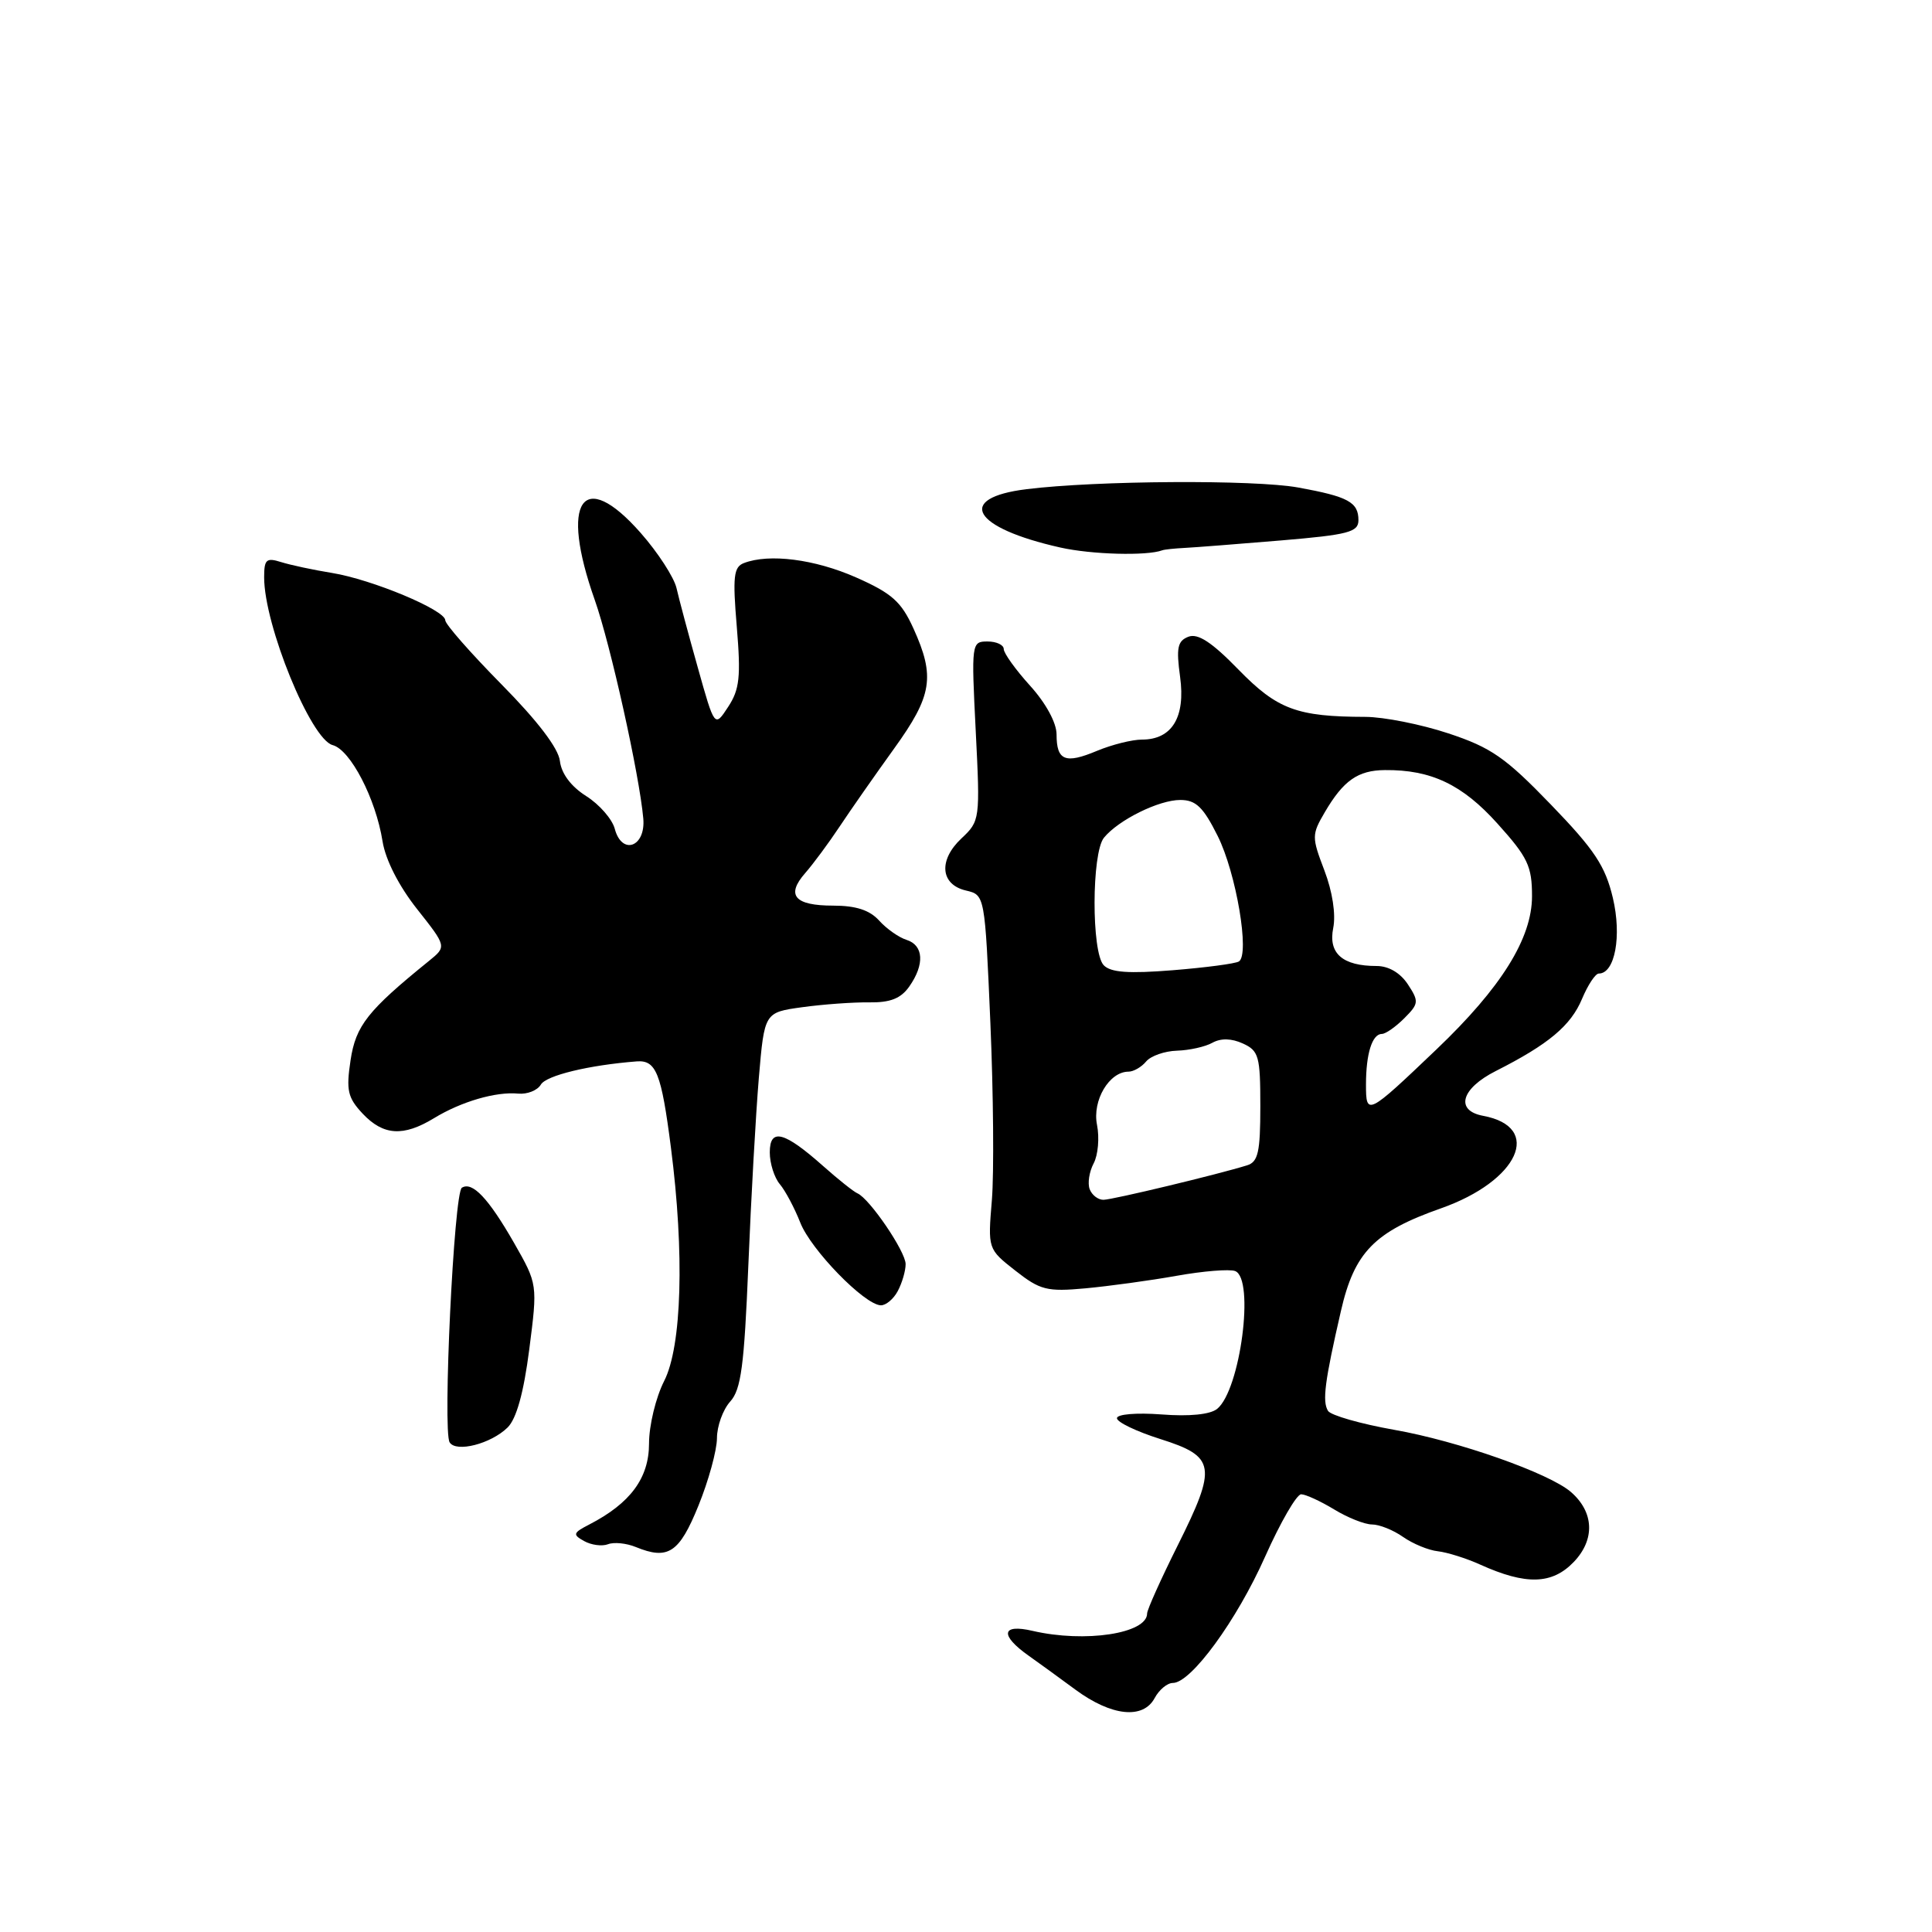<?xml version="1.0" encoding="UTF-8" standalone="no"?>
<!DOCTYPE svg PUBLIC "-//W3C//DTD SVG 1.1//EN" "http://www.w3.org/Graphics/SVG/1.1/DTD/svg11.dtd" >
<svg xmlns="http://www.w3.org/2000/svg" xmlns:xlink="http://www.w3.org/1999/xlink" version="1.1" viewBox="0 0 256 256">
 <g >
 <path fill="currentColor"
d=" M 153.00 225.00 C 153.59 223.90 154.67 223.00 155.41 223.00 C 157.82 223.00 163.87 214.72 167.63 206.27 C 169.66 201.72 171.81 198.00 172.41 198.00 C 173.01 198.01 174.97 198.91 176.77 200.00 C 178.57 201.10 180.84 202.00 181.80 202.00 C 182.77 202.00 184.62 202.74 185.91 203.65 C 187.21 204.56 189.29 205.42 190.52 205.55 C 191.76 205.69 194.29 206.48 196.14 207.32 C 202.21 210.06 205.67 209.96 208.54 206.96 C 211.37 204.00 211.23 200.37 208.16 197.70 C 205.28 195.20 193.18 190.94 184.75 189.46 C 180.29 188.67 176.34 187.54 175.97 186.95 C 175.19 185.69 175.53 183.06 177.68 173.71 C 179.46 165.94 182.10 163.22 190.91 160.12 C 201.23 156.49 204.50 149.33 196.51 147.85 C 192.78 147.15 193.60 144.24 198.19 141.92 C 205.19 138.38 208.14 135.91 209.63 132.35 C 210.40 130.51 211.40 129.00 211.85 129.00 C 213.99 129.00 214.91 124.03 213.71 118.97 C 212.71 114.75 211.28 112.59 205.50 106.61 C 199.48 100.37 197.58 99.05 191.93 97.18 C 188.32 95.98 183.37 95.00 180.93 94.99 C 171.84 94.97 169.25 94.00 164.10 88.72 C 160.57 85.09 158.73 83.89 157.47 84.37 C 156.03 84.93 155.84 85.83 156.37 89.69 C 157.10 95.04 155.30 98.00 151.31 98.00 C 150.01 98.00 147.33 98.67 145.36 99.49 C 141.14 101.26 140.00 100.79 140.00 97.31 C 140.00 95.78 138.59 93.18 136.50 90.87 C 134.57 88.74 133.00 86.55 133.00 86.00 C 133.00 85.45 132.03 85.00 130.85 85.00 C 128.73 85.00 128.70 85.20 129.29 96.88 C 129.88 108.59 129.85 108.79 127.40 111.09 C 124.32 113.98 124.60 117.21 128.00 118.00 C 130.50 118.59 130.50 118.59 131.23 135.54 C 131.63 144.87 131.72 155.43 131.43 159.00 C 130.89 165.50 130.89 165.50 134.53 168.36 C 137.83 170.95 138.72 171.18 143.84 170.71 C 146.95 170.42 152.38 169.68 155.91 169.05 C 159.43 168.42 162.92 168.14 163.66 168.42 C 166.29 169.43 164.35 184.21 161.27 186.69 C 160.34 187.43 157.59 187.71 153.90 187.42 C 150.56 187.17 148.00 187.39 148.00 187.92 C 148.00 188.44 150.59 189.68 153.75 190.68 C 161.08 193.00 161.29 194.28 156.05 204.78 C 153.82 209.25 152.00 213.30 152.00 213.79 C 152.00 216.46 143.77 217.71 136.83 216.10 C 132.68 215.13 132.45 216.67 136.33 219.41 C 137.53 220.25 140.30 222.27 142.50 223.89 C 147.28 227.41 151.47 227.85 153.00 225.00 Z  M 92.55 199.50 C 93.89 196.20 94.99 192.19 95.00 190.58 C 95.00 188.97 95.79 186.79 96.75 185.72 C 98.20 184.13 98.61 181.00 99.16 167.65 C 99.52 158.77 100.15 147.60 100.55 142.82 C 101.29 134.15 101.29 134.15 106.30 133.46 C 109.06 133.08 113.04 132.79 115.15 132.82 C 117.97 132.86 119.37 132.31 120.49 130.71 C 122.54 127.79 122.39 125.26 120.13 124.54 C 119.10 124.22 117.46 123.06 116.48 121.97 C 115.23 120.59 113.40 120.00 110.40 120.00 C 105.28 120.00 104.11 118.63 106.70 115.68 C 107.75 114.48 109.81 111.70 111.27 109.50 C 112.73 107.30 115.97 102.67 118.46 99.21 C 123.53 92.18 123.94 89.67 121.03 83.26 C 119.42 79.72 118.18 78.61 113.43 76.51 C 107.97 74.10 101.92 73.32 98.57 74.61 C 97.21 75.13 97.07 76.41 97.63 83.07 C 98.18 89.68 98.00 91.36 96.48 93.67 C 94.69 96.41 94.69 96.41 92.46 88.45 C 91.23 84.08 89.96 79.34 89.64 77.92 C 89.31 76.50 87.18 73.21 84.89 70.61 C 77.19 61.86 74.14 66.32 78.81 79.50 C 80.89 85.39 84.72 102.62 85.24 108.46 C 85.57 112.24 82.40 113.38 81.46 109.82 C 81.12 108.54 79.42 106.59 77.68 105.49 C 75.66 104.21 74.39 102.51 74.19 100.84 C 74.00 99.15 71.22 95.51 66.44 90.67 C 62.35 86.52 59.00 82.71 59.00 82.19 C 59.00 80.83 49.29 76.78 44.00 75.92 C 41.52 75.52 38.49 74.87 37.25 74.48 C 35.29 73.86 35.00 74.12 35.00 76.50 C 35.00 82.84 41.18 97.97 44.08 98.73 C 46.43 99.35 49.79 105.82 50.69 111.48 C 51.08 113.93 52.85 117.40 55.26 120.45 C 59.19 125.42 59.19 125.42 56.85 127.32 C 48.72 133.90 47.14 135.90 46.45 140.49 C 45.85 144.48 46.07 145.44 48.05 147.56 C 50.79 150.47 53.44 150.64 57.50 148.17 C 61.12 145.96 65.73 144.62 68.67 144.91 C 69.86 145.02 71.21 144.49 71.67 143.71 C 72.39 142.50 78.05 141.13 84.37 140.64 C 86.94 140.45 87.63 142.18 88.90 152.05 C 90.71 166.09 90.35 178.40 88.00 183.00 C 86.90 185.16 86.00 188.88 86.00 191.27 C 86.00 195.85 83.53 199.19 78.09 202.00 C 75.92 203.12 75.85 203.34 77.40 204.20 C 78.35 204.73 79.77 204.92 80.56 204.62 C 81.35 204.31 83.01 204.48 84.25 204.99 C 88.53 206.74 90.01 205.77 92.55 199.50 Z  M 67.26 189.15 C 68.43 188.00 69.39 184.56 70.13 178.80 C 71.24 170.17 71.24 170.17 68.12 164.70 C 64.72 158.77 62.59 156.52 61.20 157.38 C 60.15 158.02 58.64 189.60 59.58 191.12 C 60.43 192.50 65.05 191.32 67.26 189.15 Z  M 118.96 171.07 C 119.53 170.00 120.00 168.40 120.00 167.50 C 120.00 165.83 115.21 158.80 113.61 158.12 C 113.12 157.91 111.09 156.30 109.11 154.54 C 103.90 149.91 102.00 149.42 102.00 152.70 C 102.00 154.15 102.60 156.05 103.34 156.92 C 104.07 157.79 105.28 160.07 106.04 162.00 C 107.44 165.59 114.54 172.89 116.71 172.96 C 117.38 172.98 118.40 172.13 118.96 171.07 Z  M 154.00 72.92 C 154.28 72.81 155.62 72.67 157.00 72.60 C 158.38 72.53 164.11 72.08 169.75 71.61 C 178.66 70.86 180.00 70.51 180.00 68.93 C 180.00 66.54 178.64 65.80 172.03 64.60 C 166.20 63.54 145.29 63.67 136.01 64.82 C 126.56 65.99 128.85 69.94 140.50 72.55 C 144.64 73.48 151.95 73.68 154.00 72.92 Z  M 144.39 157.58 C 144.09 156.80 144.33 155.26 144.91 154.16 C 145.50 153.06 145.70 150.76 145.36 149.05 C 144.71 145.82 146.98 142.00 149.53 142.00 C 150.20 142.00 151.26 141.39 151.87 140.65 C 152.49 139.91 154.33 139.27 155.96 139.22 C 157.60 139.17 159.71 138.70 160.65 138.17 C 161.77 137.55 163.18 137.58 164.69 138.27 C 166.80 139.23 167.00 139.96 167.00 146.59 C 167.00 152.64 166.71 153.96 165.25 154.41 C 161.41 155.61 147.42 158.97 146.22 158.98 C 145.51 158.99 144.69 158.36 144.39 157.58 Z  M 181.00 143.70 C 181.00 139.62 181.82 137.00 183.11 137.00 C 183.60 137.00 184.93 136.07 186.07 134.93 C 188.00 133.00 188.04 132.70 186.55 130.43 C 185.55 128.91 184.00 128.00 182.41 128.00 C 177.89 128.00 175.98 126.33 176.66 122.96 C 177.02 121.14 176.56 118.15 175.49 115.34 C 173.80 110.91 173.80 110.60 175.55 107.61 C 178.01 103.42 179.93 102.07 183.50 102.04 C 189.63 101.98 193.78 103.96 198.43 109.14 C 202.44 113.59 203.00 114.77 203.00 118.75 C 203.00 124.33 198.93 130.86 190.33 139.06 C 181.16 147.81 181.00 147.88 181.00 143.70 Z  M 146.25 127.90 C 144.61 126.20 144.64 113.02 146.28 111.00 C 148.20 108.65 153.55 106.00 156.39 106.00 C 158.46 106.00 159.43 106.93 161.34 110.75 C 163.81 115.68 165.63 126.49 164.16 127.40 C 163.69 127.69 159.75 128.21 155.40 128.56 C 149.54 129.03 147.18 128.86 146.25 127.90 Z "/>
</g>
</svg>
